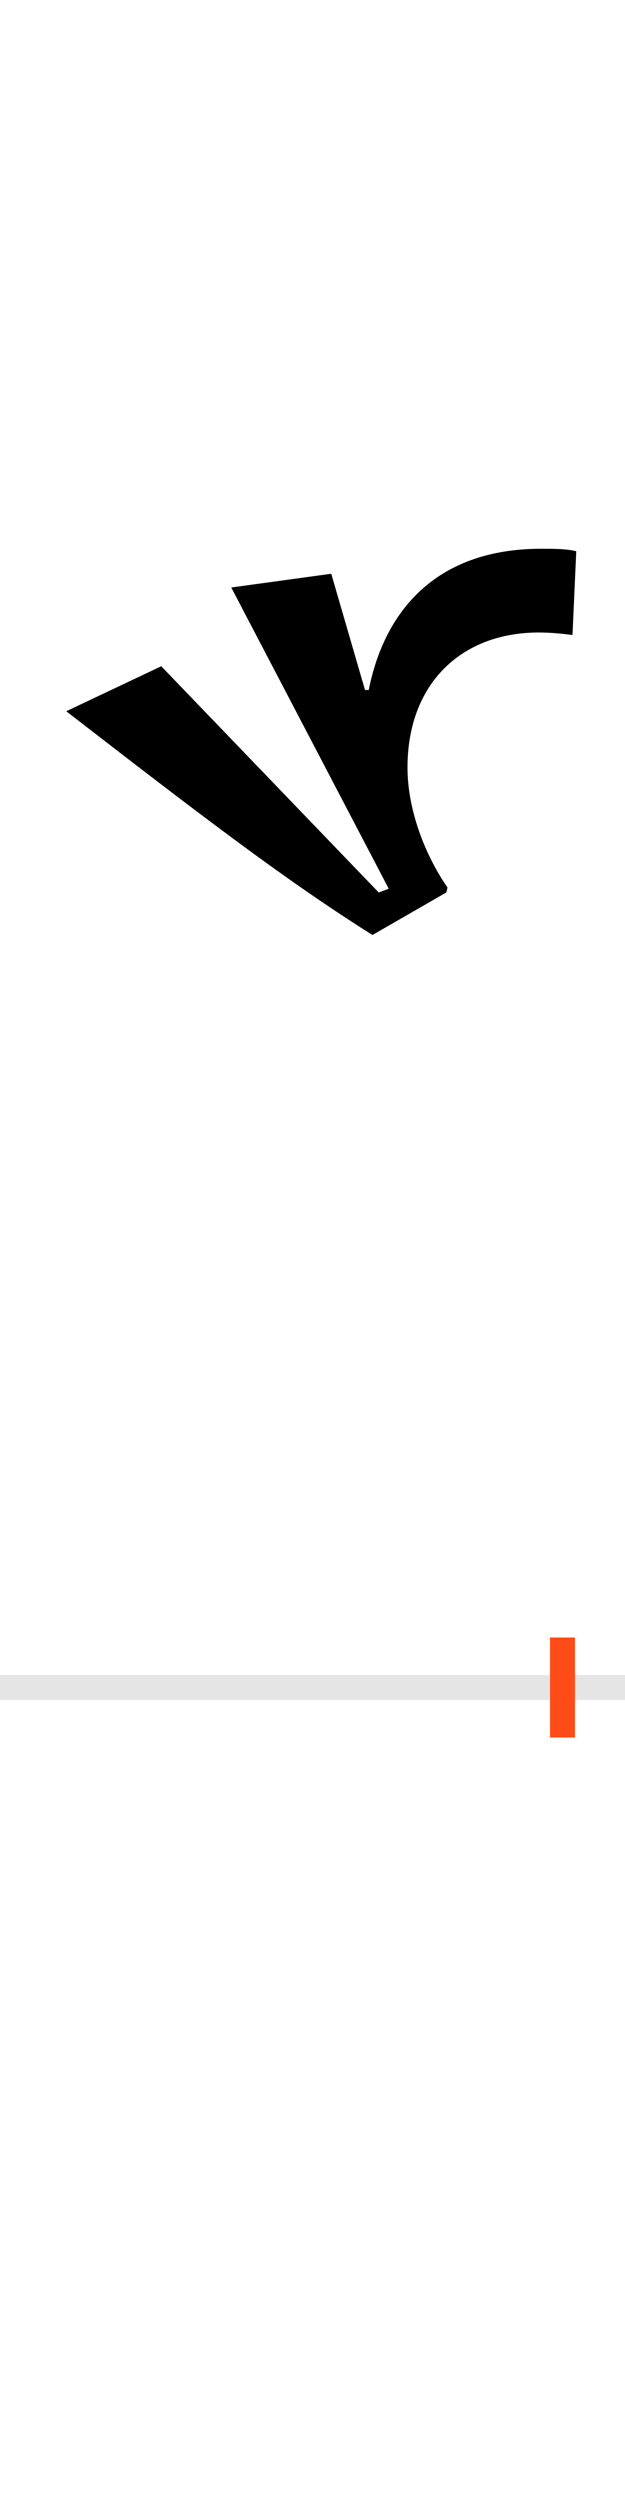<?xml version="1.0" encoding="UTF-8"?>
<svg height="200.0" version="1.1" width="50.0" xmlns="http://www.w3.org/2000/svg" xmlns:xlink="http://www.w3.org/1999/xlink">
 <rect width="100%" height="100%" fill="#333333" stroke="none"/>
 <path d="M0,0 l50,0 l0,200 l-50,0 Z M0,0" fill="rgb(255,255,255)" transform="matrix(1,0,0,-1,0.0,200.0)"/>
 <path d="M0,0 l50,0" fill="none" stroke="rgb(229,229,229)" stroke-width="2" transform="matrix(1,0,0,-1,0.0,135.0)"/>
 <path d="M0,-4 l0,8" fill="none" stroke="rgb(255,76,25)" stroke-width="2" transform="matrix(1,0,0,-1,45.0,135.0)"/>
 <path d="M11,909 c-8,2,-18,2,-28,2 c-86,0,-126,-52,-138,-113 l-3,0 l-27,93 l-80,-11 l126,-241 l-8,-3 l-174,181 l-76,-36 c106,-82,175,-135,245,-179 l59,34 l1,4 c-18,26,-32,62,-32,96 c0,67,43,108,105,108 c10,0,19,-1,27,-2 Z M11,909" fill="rgb(0,0,0)" transform="matrix(0.1,0.0,0.0,-0.1,45.0,135.0)"/>
</svg>